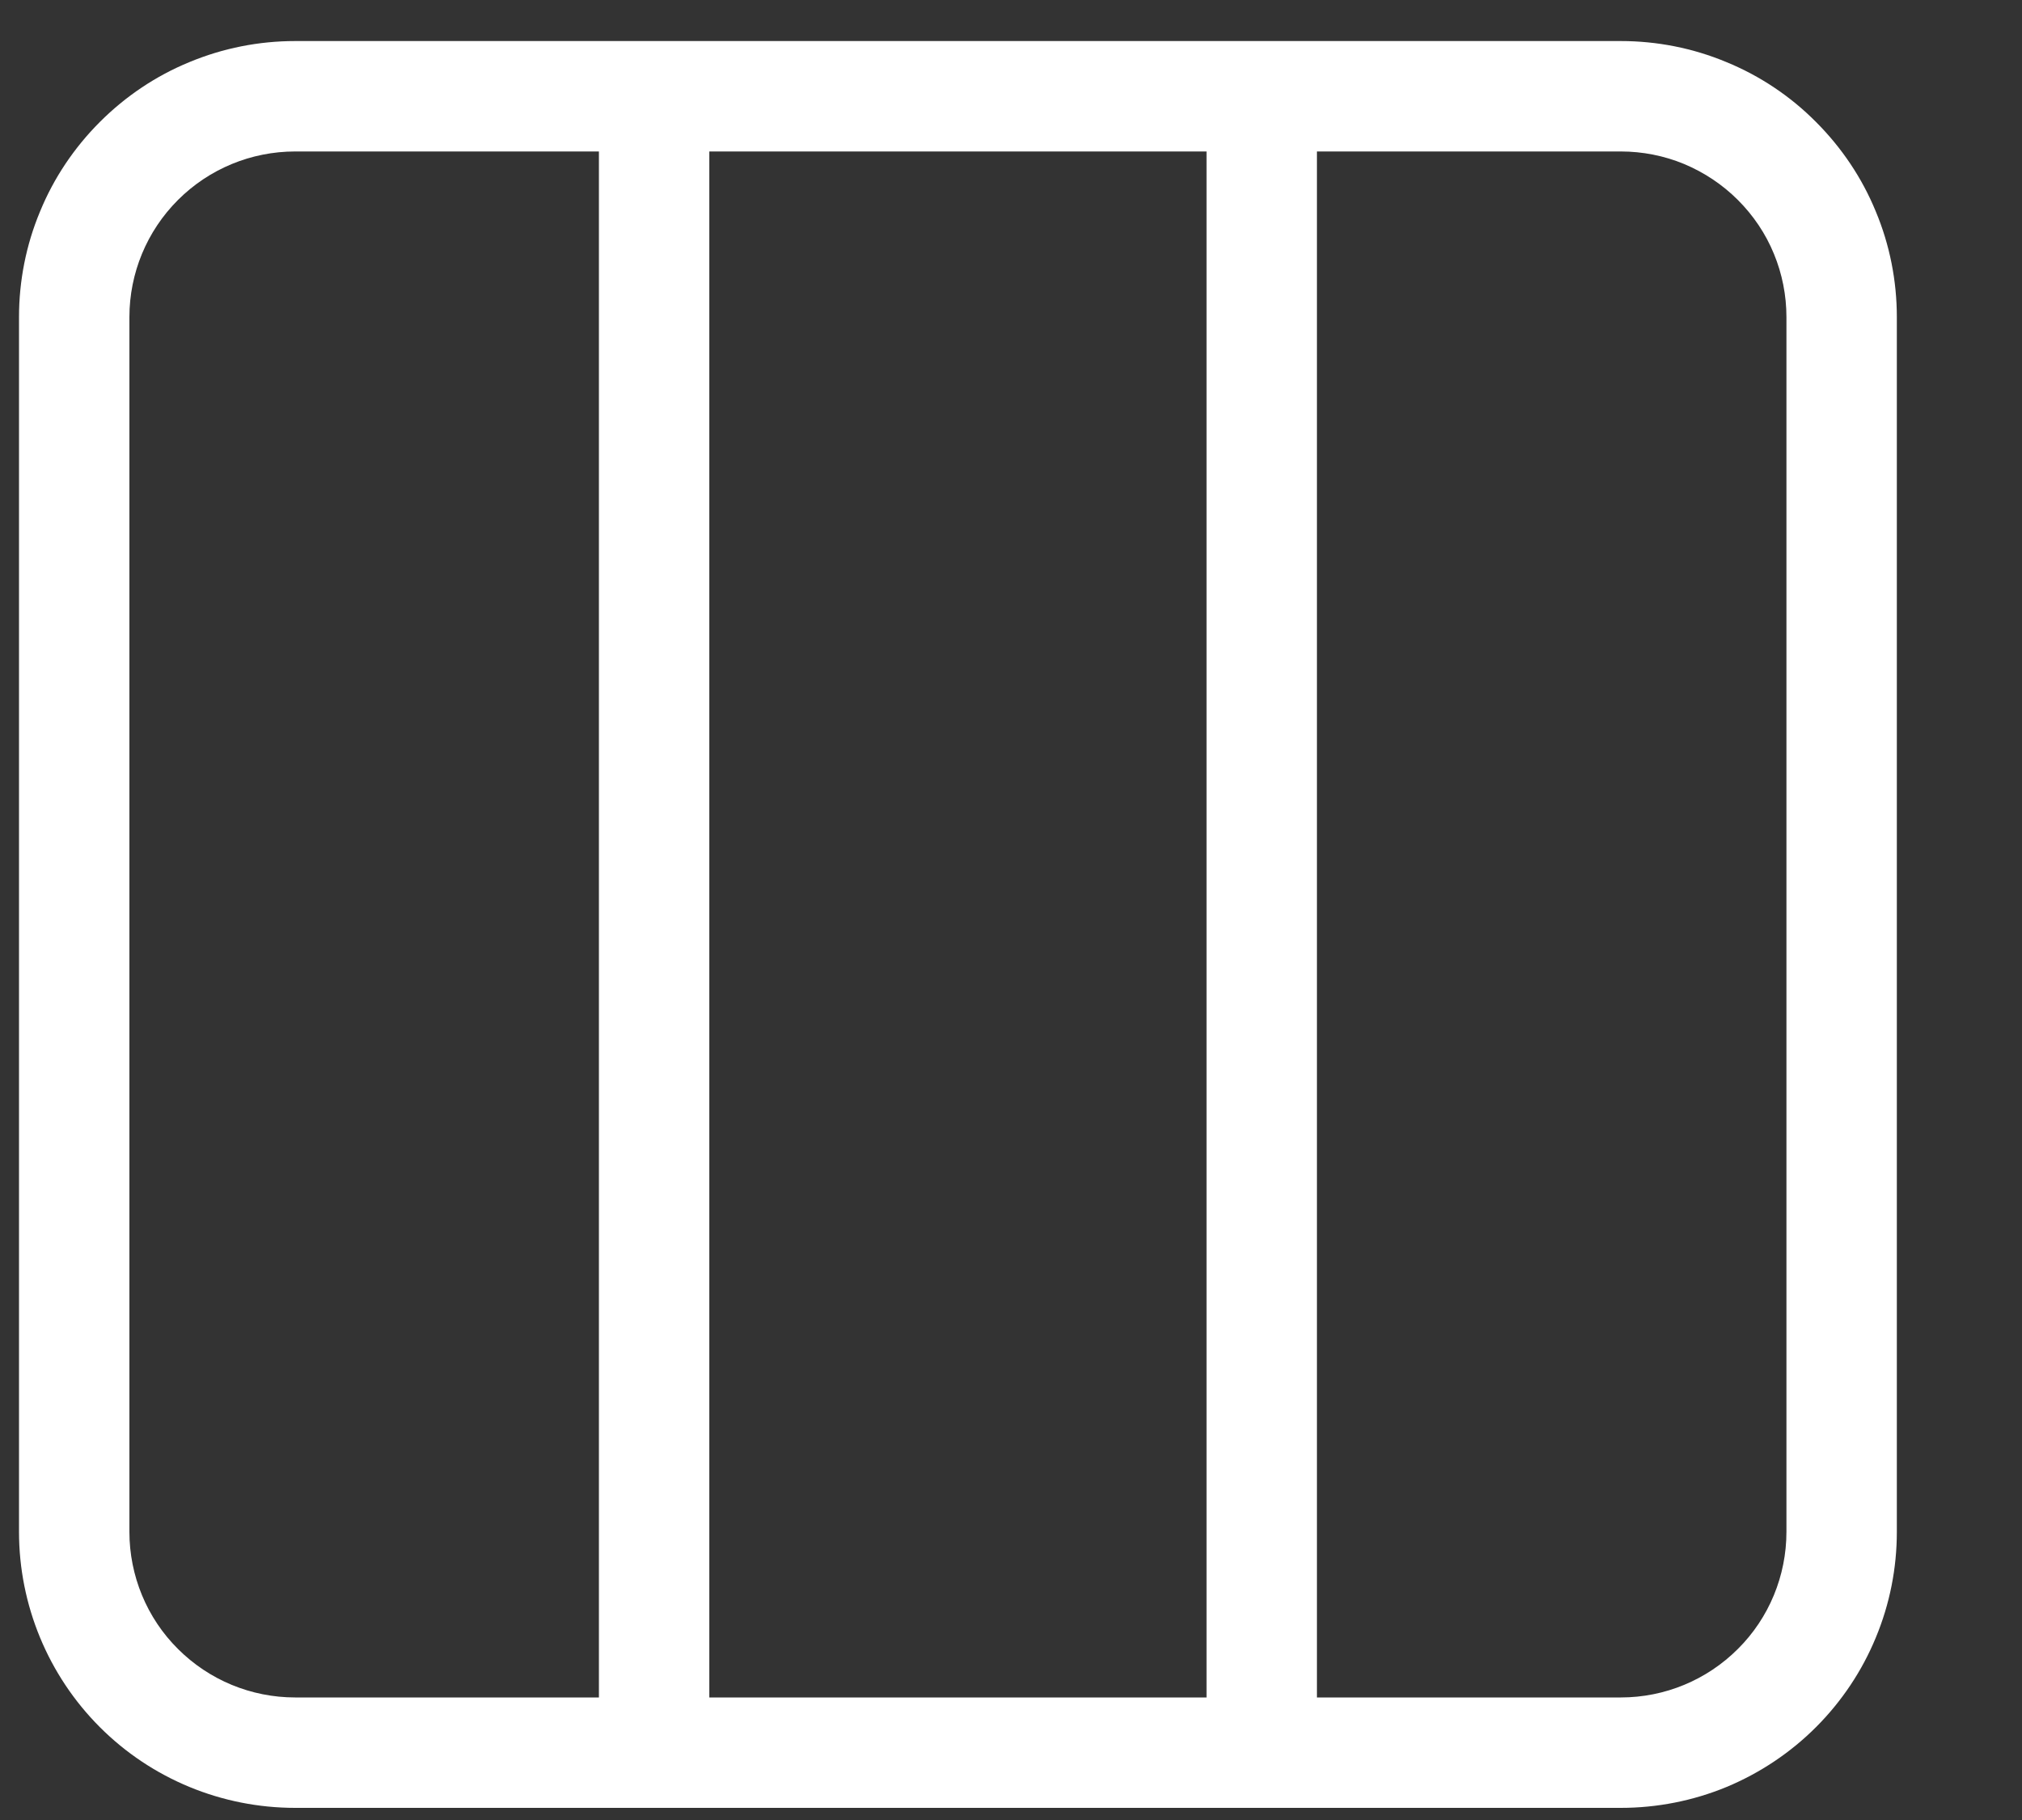 <svg width="10" height="9" viewBox="0 0 10 9" fill="none" xmlns="http://www.w3.org/2000/svg">
<rect x="0" y="0" width="10" height="9" fill="#333333" stroke="none"/>
<g clip-path="url(#clip0_0_1816)">
<path d="M8.016 0.203H1.46C1.28 0.203 1.103 0.238 0.937 0.307C0.771 0.375 0.621 0.476 0.494 0.603C0.367 0.73 0.266 0.88 0.198 1.046C0.129 1.211 0.094 1.389 0.094 1.568V7.575C0.094 7.937 0.238 8.285 0.494 8.541C0.75 8.797 1.097 8.94 1.46 8.94H8.016C8.195 8.94 8.373 8.905 8.538 8.837C8.704 8.768 8.855 8.667 8.981 8.541C9.108 8.414 9.209 8.263 9.277 8.098C9.346 7.932 9.381 7.755 9.381 7.575V1.568C9.381 1.389 9.346 1.211 9.277 1.046C9.209 0.88 9.108 0.73 8.981 0.603C8.855 0.476 8.704 0.375 8.538 0.307C8.373 0.238 8.195 0.203 8.016 0.203ZM5.967 0.749V8.394H3.508V0.749H5.967ZM0.64 7.575V1.568C0.64 1.351 0.726 1.143 0.88 0.989C1.034 0.835 1.242 0.749 1.46 0.749H2.962V8.394H1.46C1.242 8.394 1.034 8.308 0.88 8.154C0.726 8.001 0.64 7.792 0.64 7.575ZM8.835 7.575C8.835 7.792 8.749 8.001 8.595 8.154C8.441 8.308 8.233 8.394 8.016 8.394H6.513V0.749H8.016C8.123 0.749 8.23 0.77 8.329 0.811C8.429 0.853 8.519 0.913 8.595 0.989C8.671 1.065 8.732 1.155 8.773 1.255C8.814 1.354 8.835 1.461 8.835 1.568V7.575Z" fill="white"/>
</g>
<defs>
<clipPath id="clip0_0_1816">
<rect width="9.296" height="8.756" fill="white" transform="translate(0.086 0.193)"/>
</clipPath>
</defs>
</svg>
